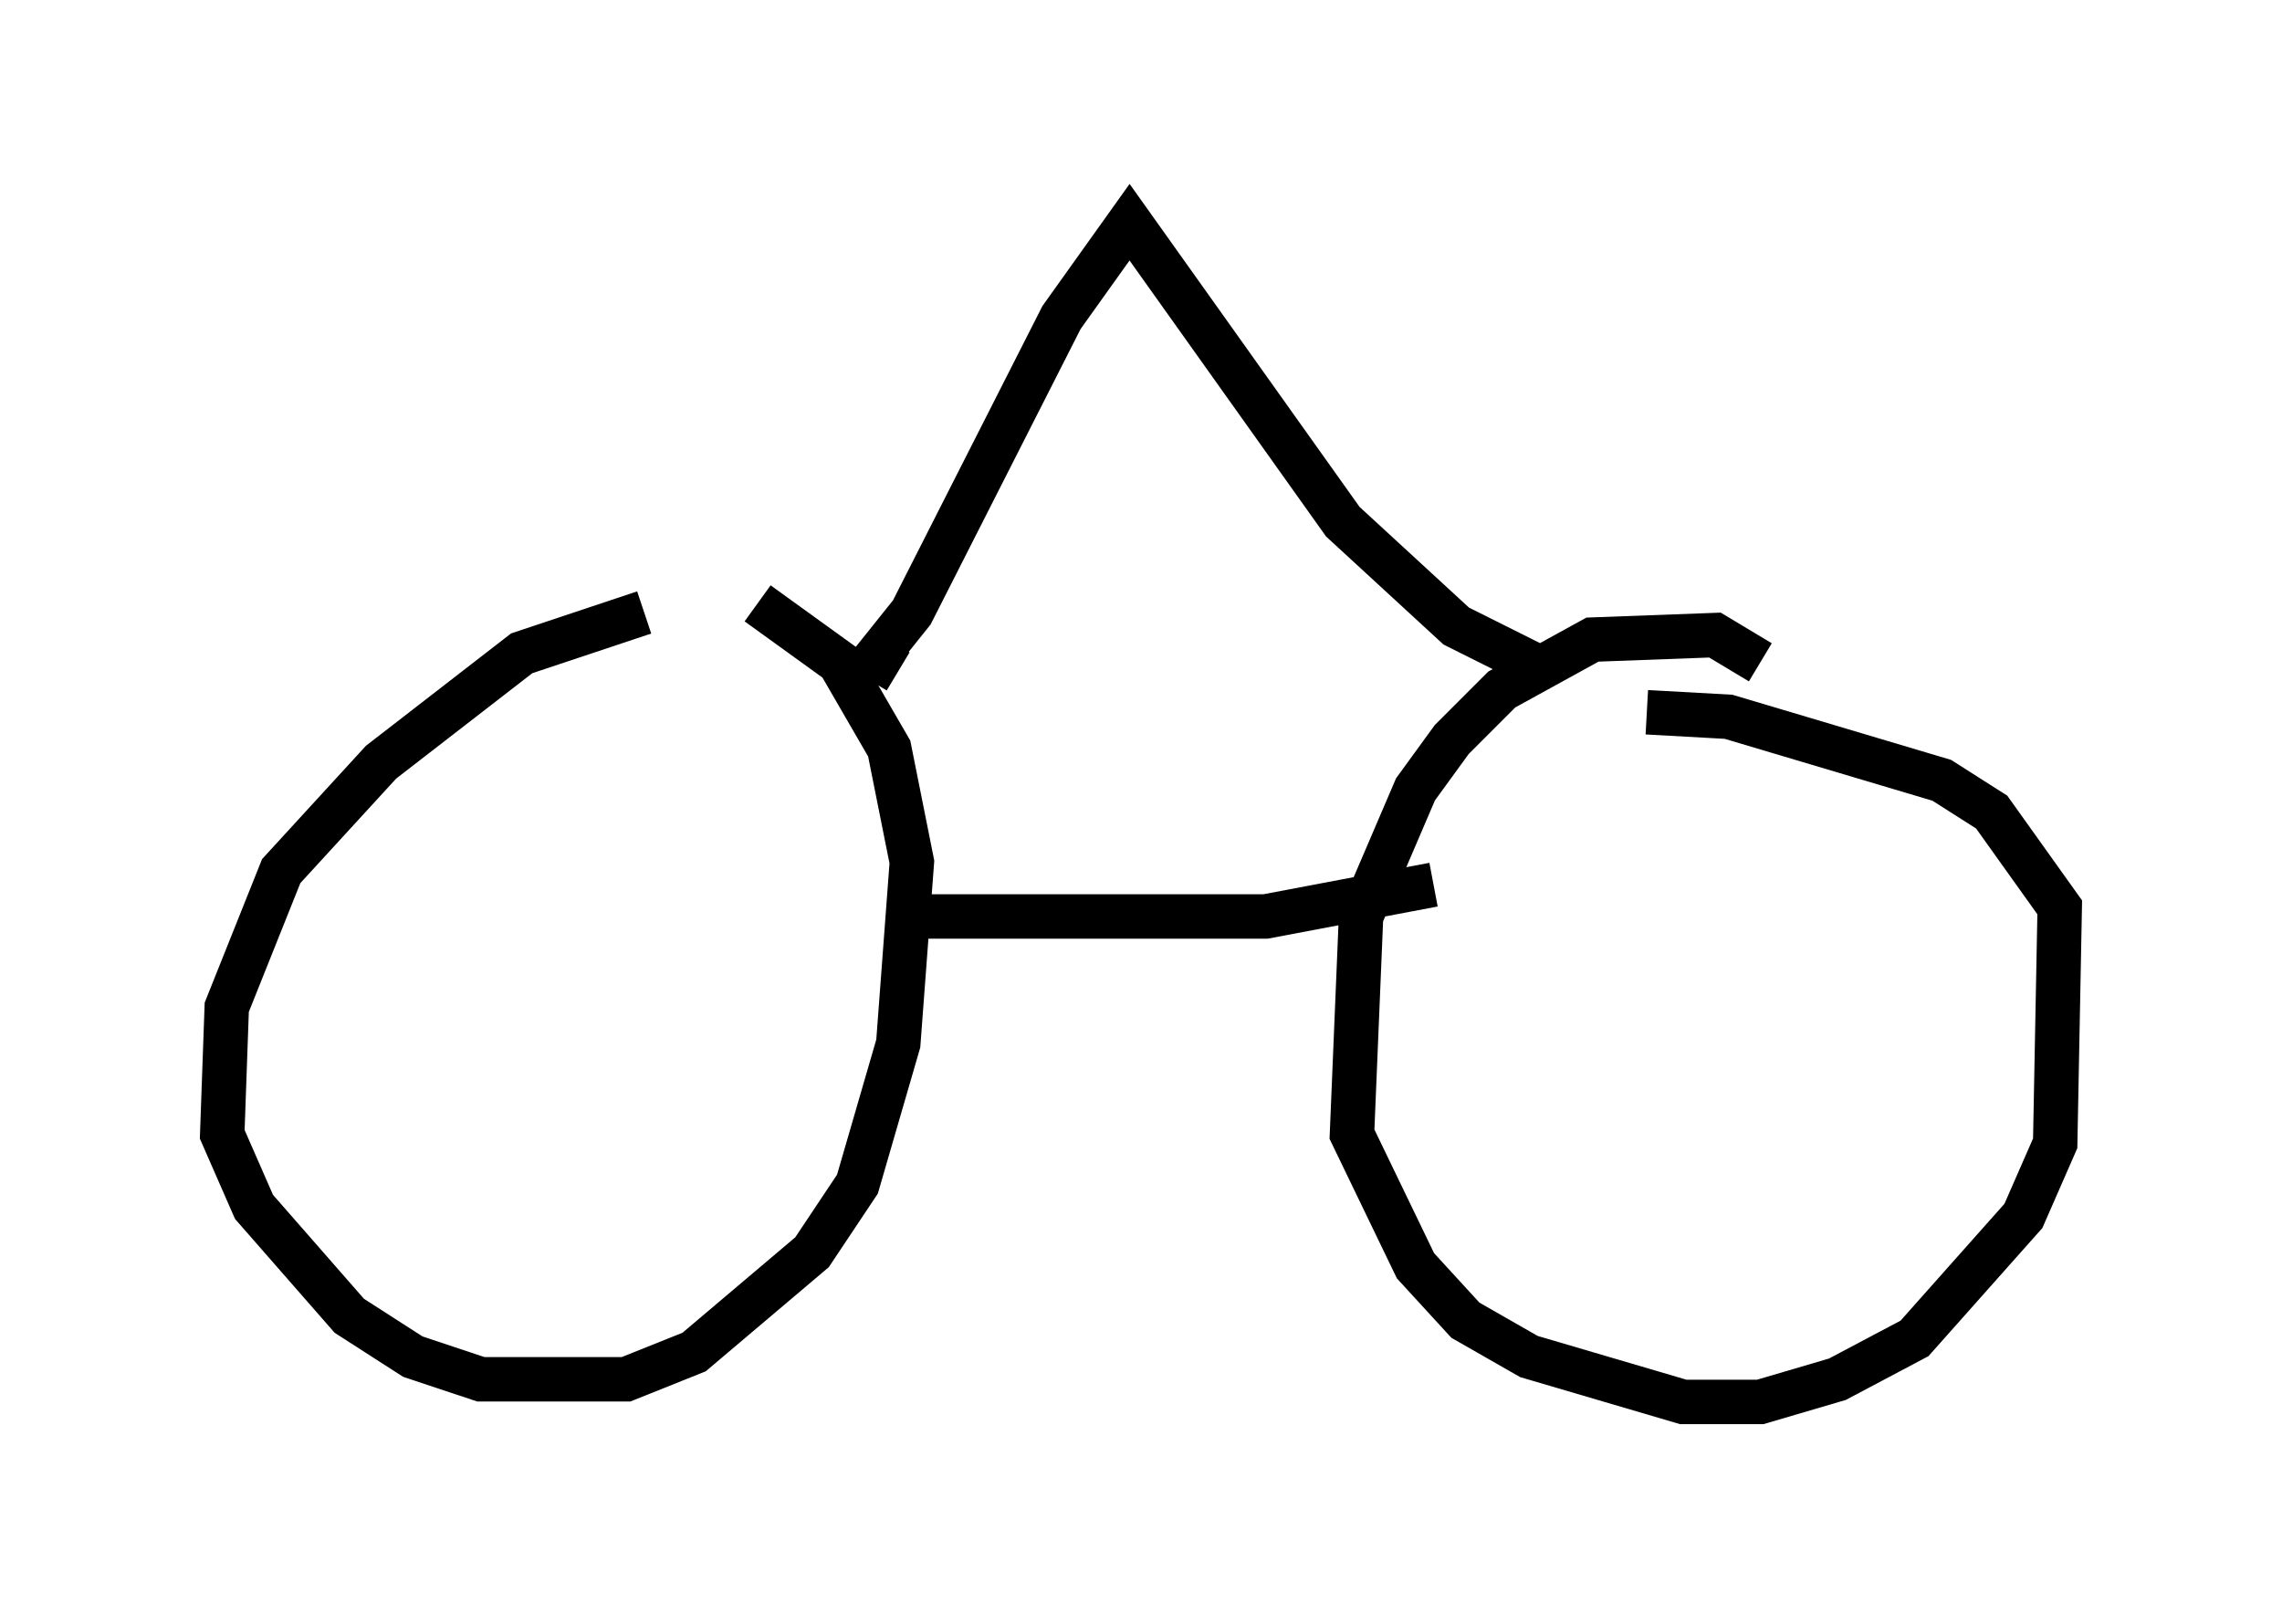 <?xml version="1.0" encoding="utf-8" ?>
<svg baseProfile="full" height="36.542" version="1.1" width="51.344" xmlns="http://www.w3.org/2000/svg" xmlns:ev="http://www.w3.org/2001/xml-events" xmlns:xlink="http://www.w3.org/1999/xlink"><defs /><rect fill="white" height="36.542" width="51.344" x="0" y="0" /><path d="M18.373, 13.269 m-3.879, 0.51 l-2.756, 0.919 -3.165, 2.45 l-2.246, 2.45 -1.225, 3.063 l-0.102, 2.858 0.715, 1.633 l2.144, 2.45 1.429, 0.919 l1.531, 0.51 3.267, 0.0 l1.531, -0.613 2.654, -2.246 l1.021, -1.531 0.919, -3.165 l0.306, -4.083 -0.51, -2.552 l-1.123, -1.94 -1.838, -1.327 m22.561, 1.327 l-1.021, -0.613 -2.756, 0.102 l-2.042, 1.123 -1.123, 1.123 l-0.817, 1.123 -1.225, 2.858 l-0.204, 4.9 1.429, 2.96 l1.123, 1.225 1.429, 0.817 l3.471, 1.021 1.735, 0.0 l1.735, -0.51 1.735, -0.919 l2.45, -2.756 0.715, -1.633 l0.102, -5.308 -1.531, -2.144 l-1.123, -0.715 -4.798, -1.429 l-1.838, -0.102 m-16.334, 4.594 l7.758, 0.0 3.777, -0.715 m-12.046, -4.798 l-0.51, -0.306 0.817, -1.021 l3.369, -6.635 1.531, -2.144 l4.798, 6.738 2.552, 2.348 l1.838, 0.919 " fill="none" stroke="black" stroke-width="1" /></svg>